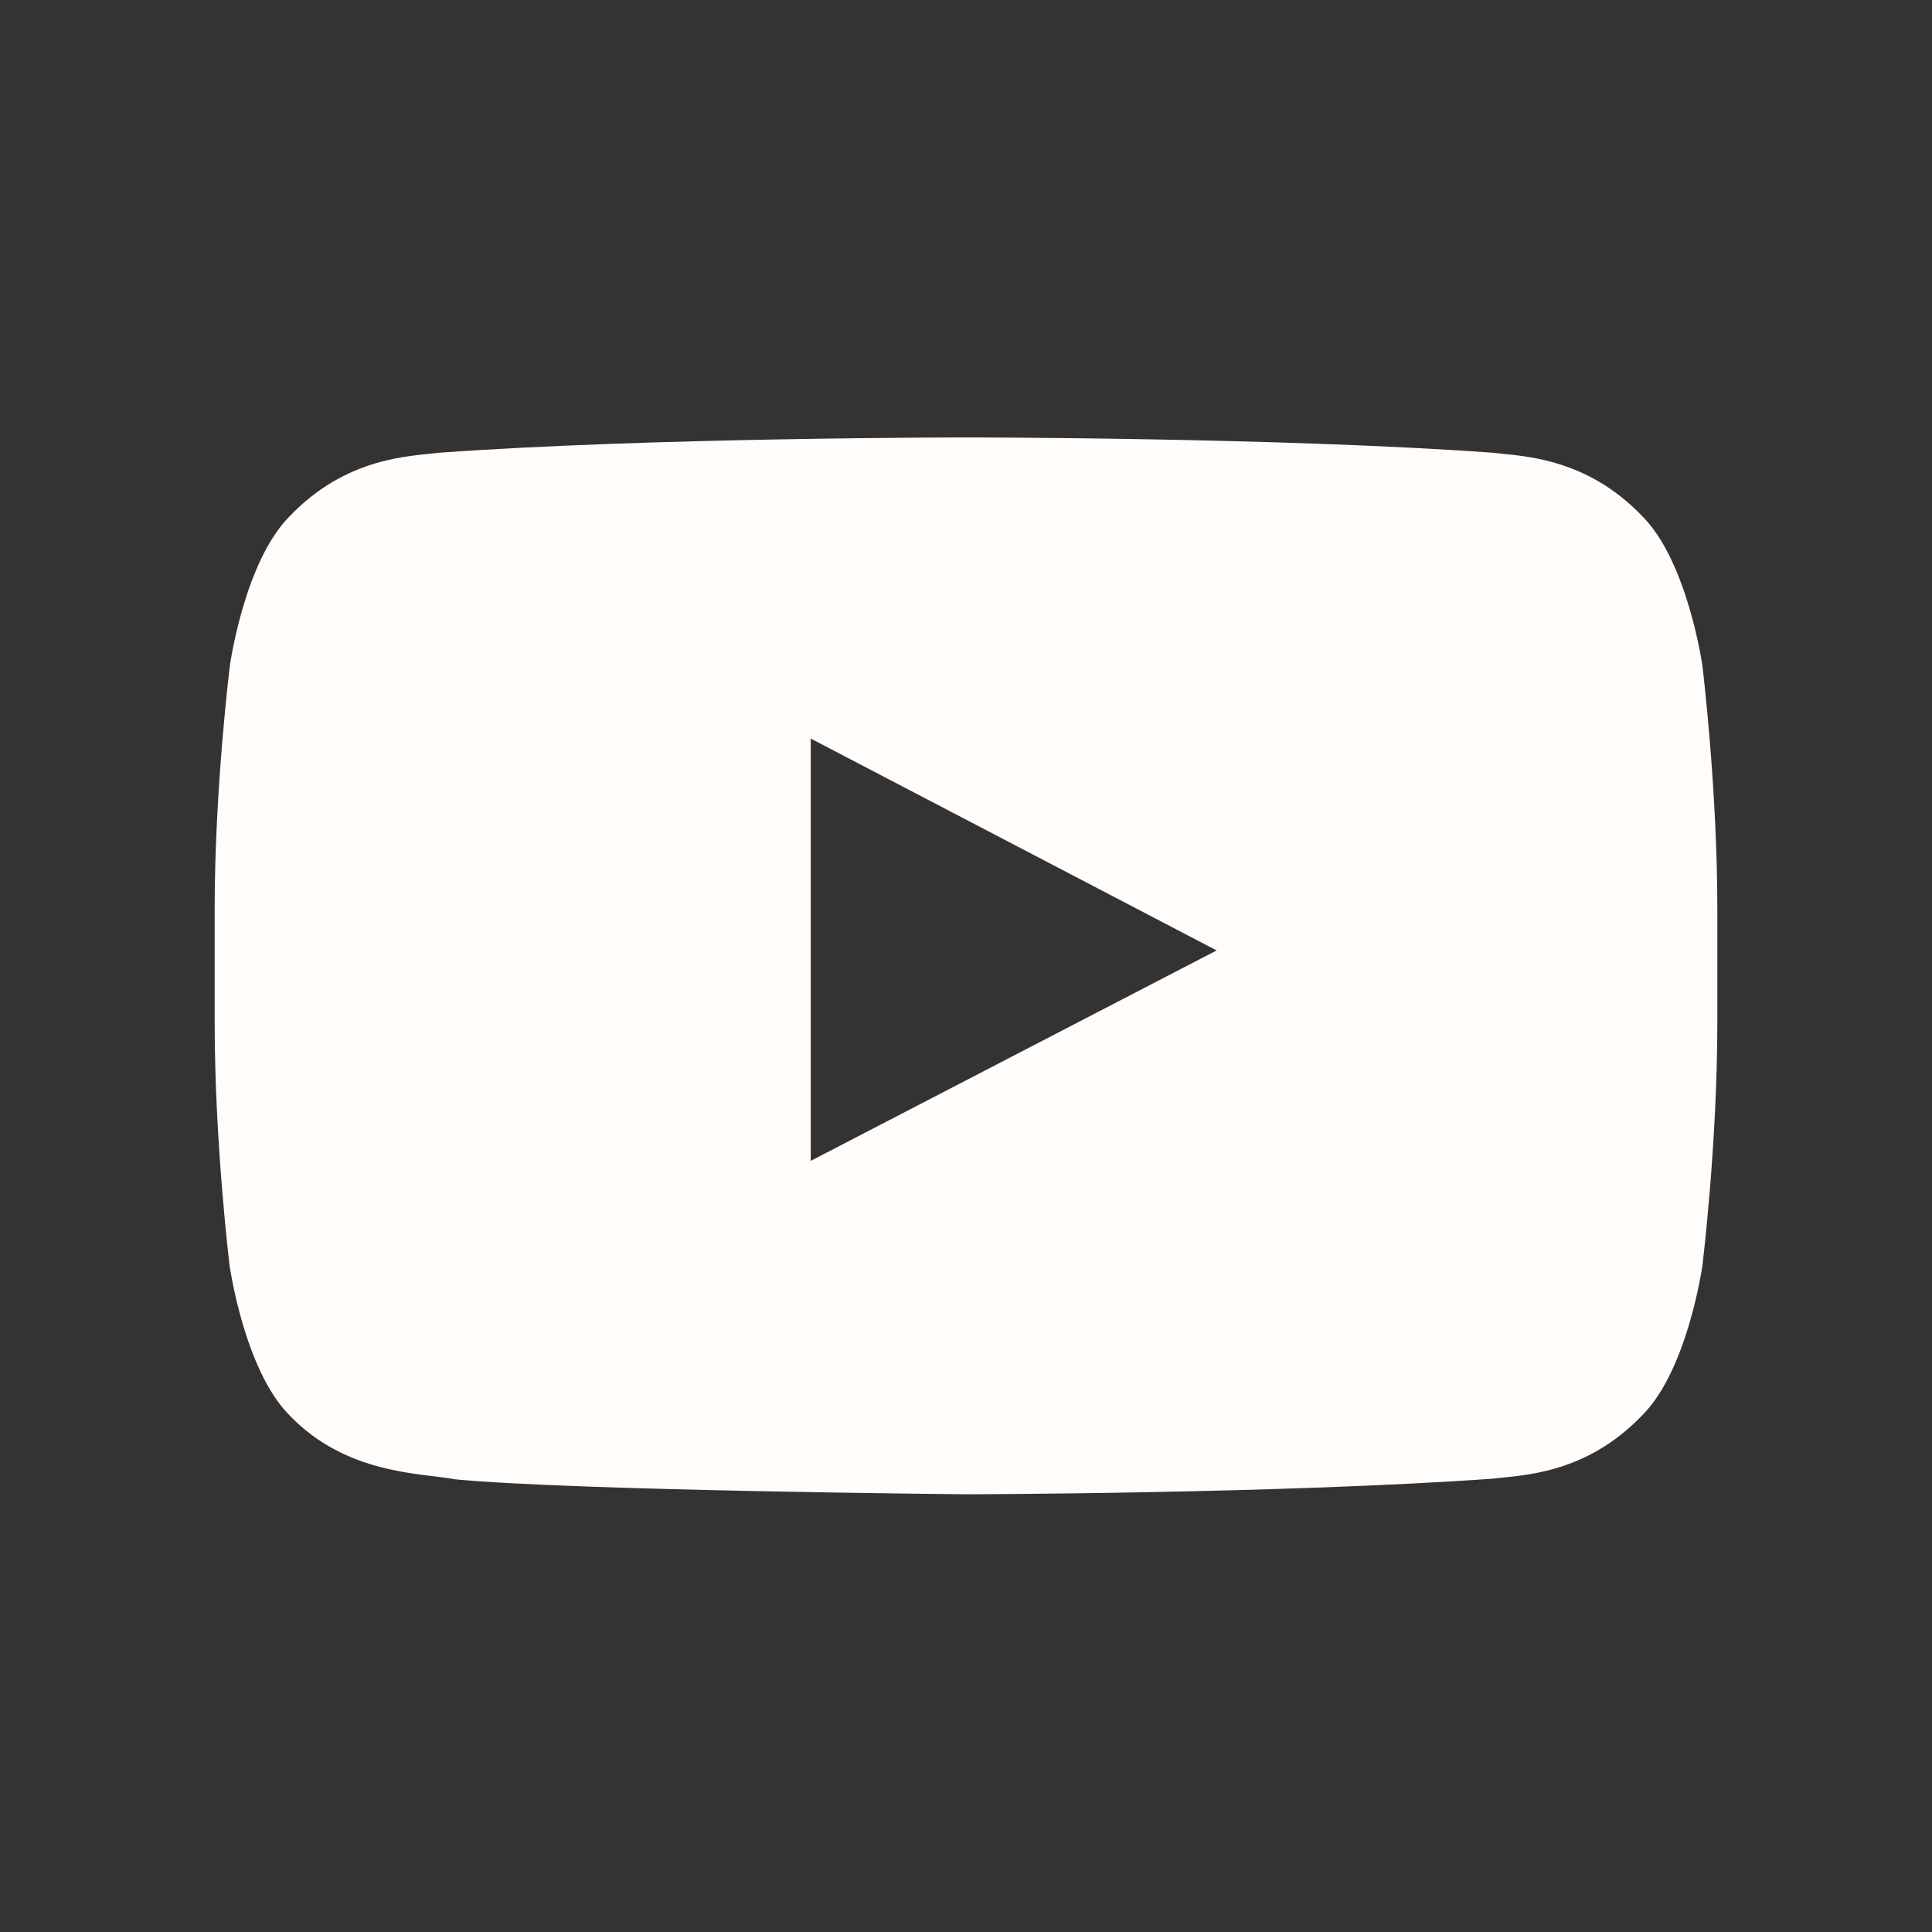 <svg width="36" height="36" viewBox="0 0 36 36" fill="none" xmlns="http://www.w3.org/2000/svg">
<rect x="0" y="0" width="36" height="36" fill="#333333" stroke="none"/>
<path d="M31.721 12.4C31.721 12.4 31.448 10.47 30.605 9.622C29.539 8.506 28.347 8.501 27.8 8.435C23.884 8.151 18.006 8.151 18.006 8.151H17.994C17.994 8.151 12.116 8.151 8.2 8.435C7.653 8.501 6.461 8.506 5.395 9.622C4.552 10.47 4.284 12.4 4.284 12.4C4.284 12.4 4 14.67 4 16.934V19.055C4 21.32 4.279 23.589 4.279 23.589C4.279 23.589 4.552 25.52 5.389 26.367C6.455 27.483 7.855 27.445 8.479 27.565C10.721 27.778 18 27.844 18 27.844C18 27.844 23.884 27.833 27.8 27.554C28.347 27.488 29.539 27.483 30.605 26.367C31.448 25.52 31.721 23.589 31.721 23.589C31.721 23.589 32 21.325 32 19.055V16.934C32 14.67 31.721 12.4 31.721 12.4ZM15.107 21.631V13.762L22.67 17.71L15.107 21.631Z" fill="#FFFCFA"/>
</svg>
